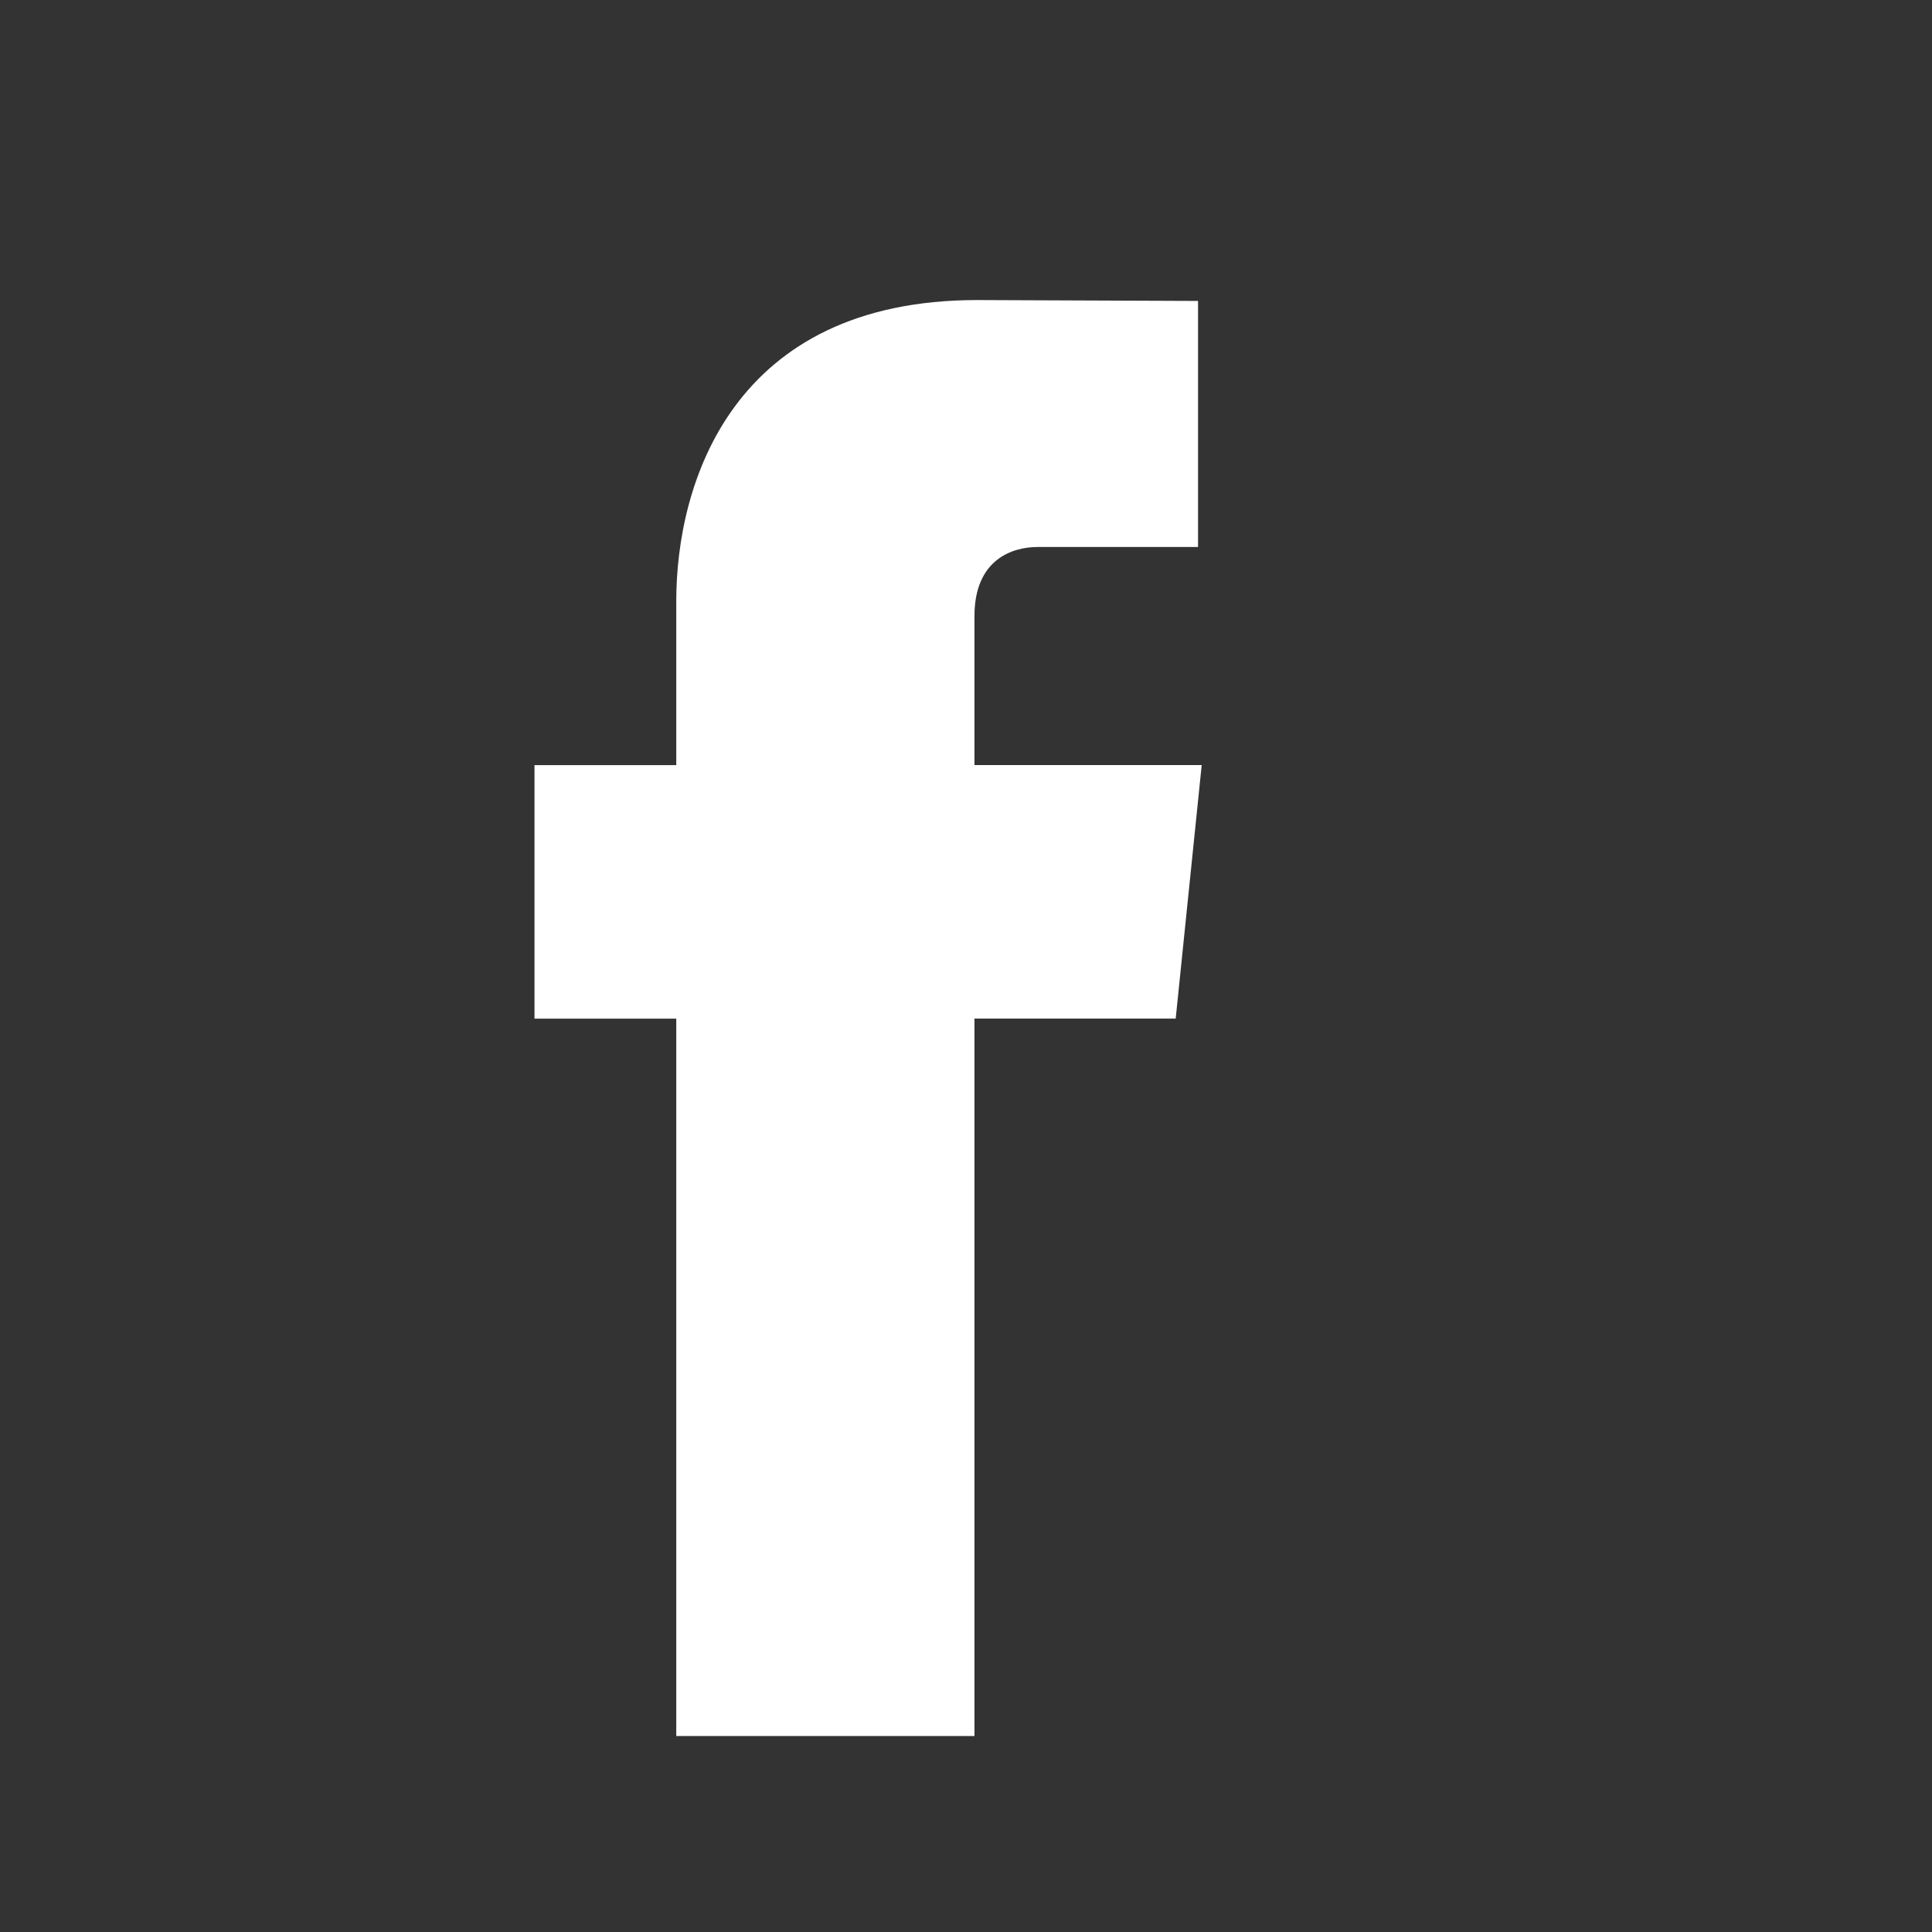 <svg fill="#ffffff" height="56.693" viewBox="0 -4 65 65" width="56.693" xmlns="http://www.w3.org/2000/svg"><rect x="0" y="-4" width="65" height="65" fill="#333333" stroke="none"/><path d="M40.43 21.74h-7.645v-5.015c0-1.883 1.248-2.322 2.127-2.322h5.395V6.125l-7.43-.03c-8.248 0-10.125 6.175-10.125 10.126v5.52h-4.77v8.53h4.77v24.136h10.033V30.27h6.77l.875-8.53z"/></svg>